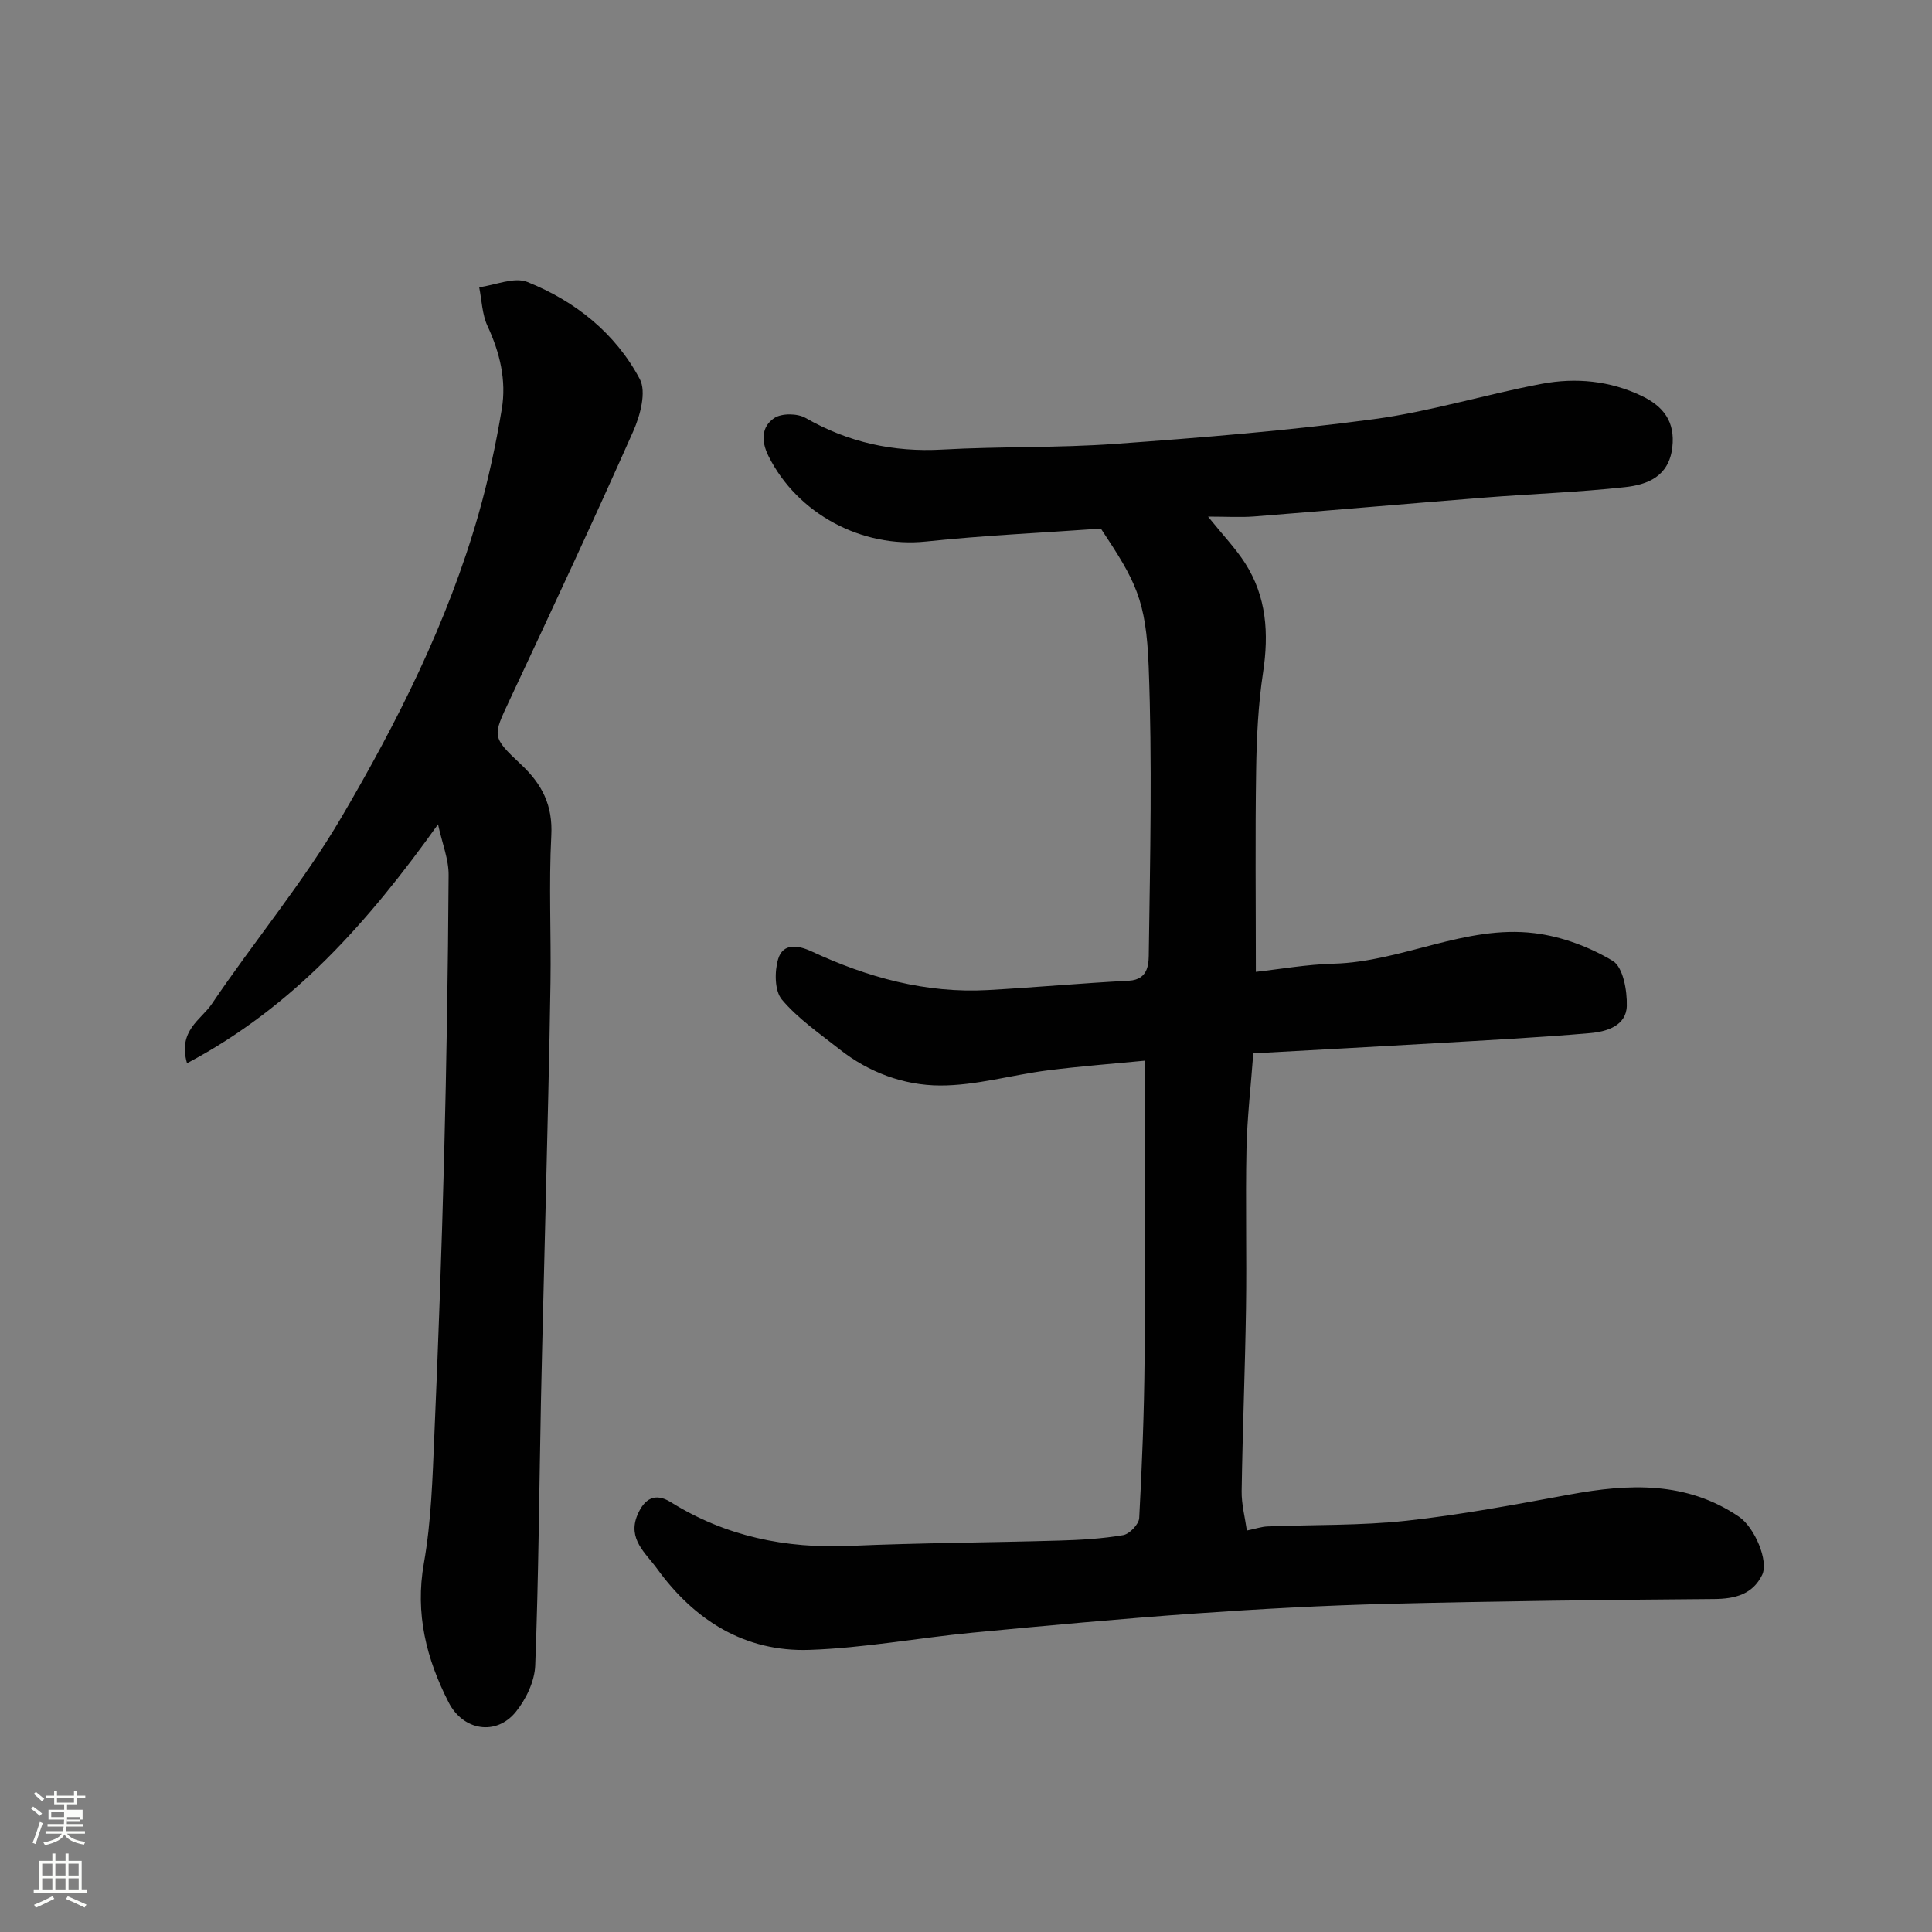 <svg enable-background="new 0 0 400 400" viewBox="0 0 400 400" xmlns="http://www.w3.org/2000/svg"><rect x="0" y="0" width="400" height="400" fill="#808080" stroke="none"/><path d="m6.44 374.46.42-.45c.65.47 1.27.95 1.85 1.44l-.45.49c-.65-.56-1.25-1.06-1.82-1.48m.93 7.33-.63-.26c.55-1.36 1.05-2.8 1.52-4.33.19.1.38.19.59.27-.46 1.29-.95 2.73-1.48 4.32m-.38-10.38.44-.42c.43.34 1.01.82 1.74 1.44l-.49.49c-.53-.51-1.09-1.01-1.69-1.51m2.5.35h1.72v-1.04h.59v1.04h3.52v-1.04h.59v1.04h1.75v.53h-1.75v1.42h-2.03v.97h3.22v2.03h-3.24c0 .35-.01.66-.03.93h3.32v.53h-3.37c-.03.27-.08.58-.15.94h3.96v.53h-3.71c.67.92 1.93 1.48 3.79 1.68-.13.24-.23.44-.29.59-2.13-.38-3.48-1.08-4.04-2.12-.43.97-1.77 1.72-4.03 2.23-.09-.19-.2-.37-.33-.55 2.1-.42 3.37-1.03 3.81-1.83h-3.36v-.53h3.58c.08-.29.13-.61.16-.94h-3.33v-.53h3.39c.02-.27.04-.58.04-.93h-3.23v-2.03h3.25v-.97h-2.07v-1.42h-1.73zm1.12 3.44v1h2.65c.01-.3.02-.44.01-.4v-.25-.35zm1.19-2h3.52v-.91h-3.52zm4.71 3h-2.63v.59c0 .15-.01.28-.01.4h2.64v-1.99z" fill="#fbfcfa"/><path d="m13.56 383.74h.63v1.52h2.72v6.07h1.13v.6h-11.06v-.6h1.13v-6.07h2.73v-1.52h.63v1.52h2.1v-1.52zm-2.69 8.83.38.56c-1.24.63-2.53 1.25-3.85 1.85-.1-.21-.21-.42-.34-.63 1.36-.55 2.63-1.15 3.81-1.78m-2.13-4.27h2.1v-2.45h-2.1zm0 3.04h2.1v-2.46h-2.1zm2.72-3.04h2.1v-2.45h-2.1zm0 3.04h2.1v-2.46h-2.1zm6.07 3.6c-1.41-.71-2.7-1.3-3.86-1.78l.35-.56c1.45.62 2.75 1.19 3.88 1.72zm-1.25-9.09h-2.1v2.45h2.1zm-2.09 5.49h2.1v-2.46h-2.1z" fill="#fbfcfa"/><g fill="#010101"><path d="m250.11 106.96c3.16 3.92 5.69 6.55 7.63 9.56 4.5 6.98 4.99 14.62 3.76 22.74-1.01 6.66-1.33 13.47-1.43 20.21-.21 13.58-.06 27.17-.06 41.74 4.91-.54 10.51-1.54 16.12-1.69 14.16-.38 27.25-8.07 41.55-6.32 5.61.68 11.38 2.83 16.22 5.74 2.14 1.29 3 6.15 2.91 9.34-.12 4.12-4.2 5.32-7.59 5.61-10.68.93-21.38 1.47-32.08 2.1-12.51.73-25.02 1.39-37.66 2.09-.5 6.78-1.27 13.31-1.41 19.86-.23 10.99.07 22-.1 32.99-.19 12.6-.71 25.2-.9 37.8-.04 2.7.69 5.41 1.08 8.15 1.78-.36 3.02-.8 4.28-.85 9.6-.39 19.26-.14 28.78-1.18 11.34-1.23 22.59-3.37 33.81-5.43 12.22-2.25 24.12-2.79 35 4.59 3.26 2.21 6.22 9.2 4.8 12.08-1.96 3.99-5.58 4.94-9.94 4.97-22.43.17-44.87.43-67.29.99-13.38.33-26.75 1.06-40.1 2-15.42 1.09-30.81 2.51-46.2 3.98-11.25 1.08-22.45 3.18-33.71 3.56-13.37.45-23.81-6.12-31.54-16.81-2.32-3.21-6.18-6.14-4.06-11.14 1.41-3.34 3.63-4.68 6.89-2.64 11.39 7.1 23.78 9.64 37.1 9.06 14.42-.63 28.86-.68 43.29-1.1 4.44-.13 8.91-.38 13.28-1.13 1.32-.23 3.25-2.25 3.32-3.53.59-10.92 1.02-21.86 1.11-32.79.16-20.25.04-40.5.04-61.91-6.26.61-13.22 1.13-20.13 2.01-7.45.95-14.86 3.16-22.28 3.13-7.46-.03-14.73-2.7-20.81-7.52-4.12-3.26-8.56-6.3-11.9-10.26-1.53-1.81-1.55-5.83-.78-8.4.99-3.3 4.03-2.93 6.92-1.58 11.57 5.38 23.64 8.72 36.54 8 9.71-.54 19.4-1.43 29.11-1.93 4.34-.22 4.14-3.89 4.17-6.07.28-19.66.72-39.35-.03-58.98-.53-13.85-2.69-17.68-9.89-28.56-12.03.86-24.15 1.4-36.19 2.67-13.24 1.39-26.63-5.67-32.63-17.68-1.58-3.16-1.44-6.12 1.2-7.88 1.54-1.02 4.79-.98 6.47-.02 8.85 5.07 18.16 7.12 28.34 6.55 11.91-.67 23.89-.32 35.79-1.18 17.86-1.29 35.74-2.73 53.48-5.11 11.73-1.57 23.18-5.14 34.85-7.33 7.01-1.31 14.06-.65 20.67 2.52 4.48 2.15 6.95 5.31 6.32 10.67-.72 6.02-5.13 7.7-9.82 8.21-9.66 1.06-19.39 1.39-29.08 2.16-15.91 1.26-31.8 2.65-47.71 3.91-2.78.21-5.56.03-9.51.03z"/><path d="m90.69 170.67c-14.34 20.07-29.88 37.78-51.97 49.46-1.94-6.76 2.92-9 5.11-12.24 8.76-12.99 18.91-25.12 26.81-38.59 11.64-19.83 22.02-40.44 28.4-62.72 2.05-7.17 3.62-14.52 4.85-21.88.99-5.94-.39-11.68-2.96-17.21-1.12-2.42-1.18-5.33-1.72-8.02 3.36-.44 7.23-2.19 9.98-1.09 9.92 3.97 18.23 10.61 23.27 20.1 1.41 2.65.09 7.55-1.35 10.8-8.28 18.64-16.92 37.13-25.57 55.6-3.53 7.55-3.82 7.63 2.33 13.39 4.36 4.08 6.6 8.46 6.27 14.72-.53 10.14-.02 20.32-.17 30.48-.22 15.1-.63 30.2-.98 45.29-.32 13.76-.7 27.53-.99 41.29-.37 18.26-.49 36.53-1.19 54.78-.13 3.28-1.9 6.99-4.03 9.61-4.06 5-10.89 3.89-13.89-1.97-4.62-9.05-6.98-18.37-5.13-28.82 1.54-8.71 1.79-17.69 2.17-26.56.83-19.19 1.52-38.39 2.02-57.59.5-19.42.81-38.86.93-58.29.04-3.25-1.31-6.52-2.19-10.54z"/></g></svg>